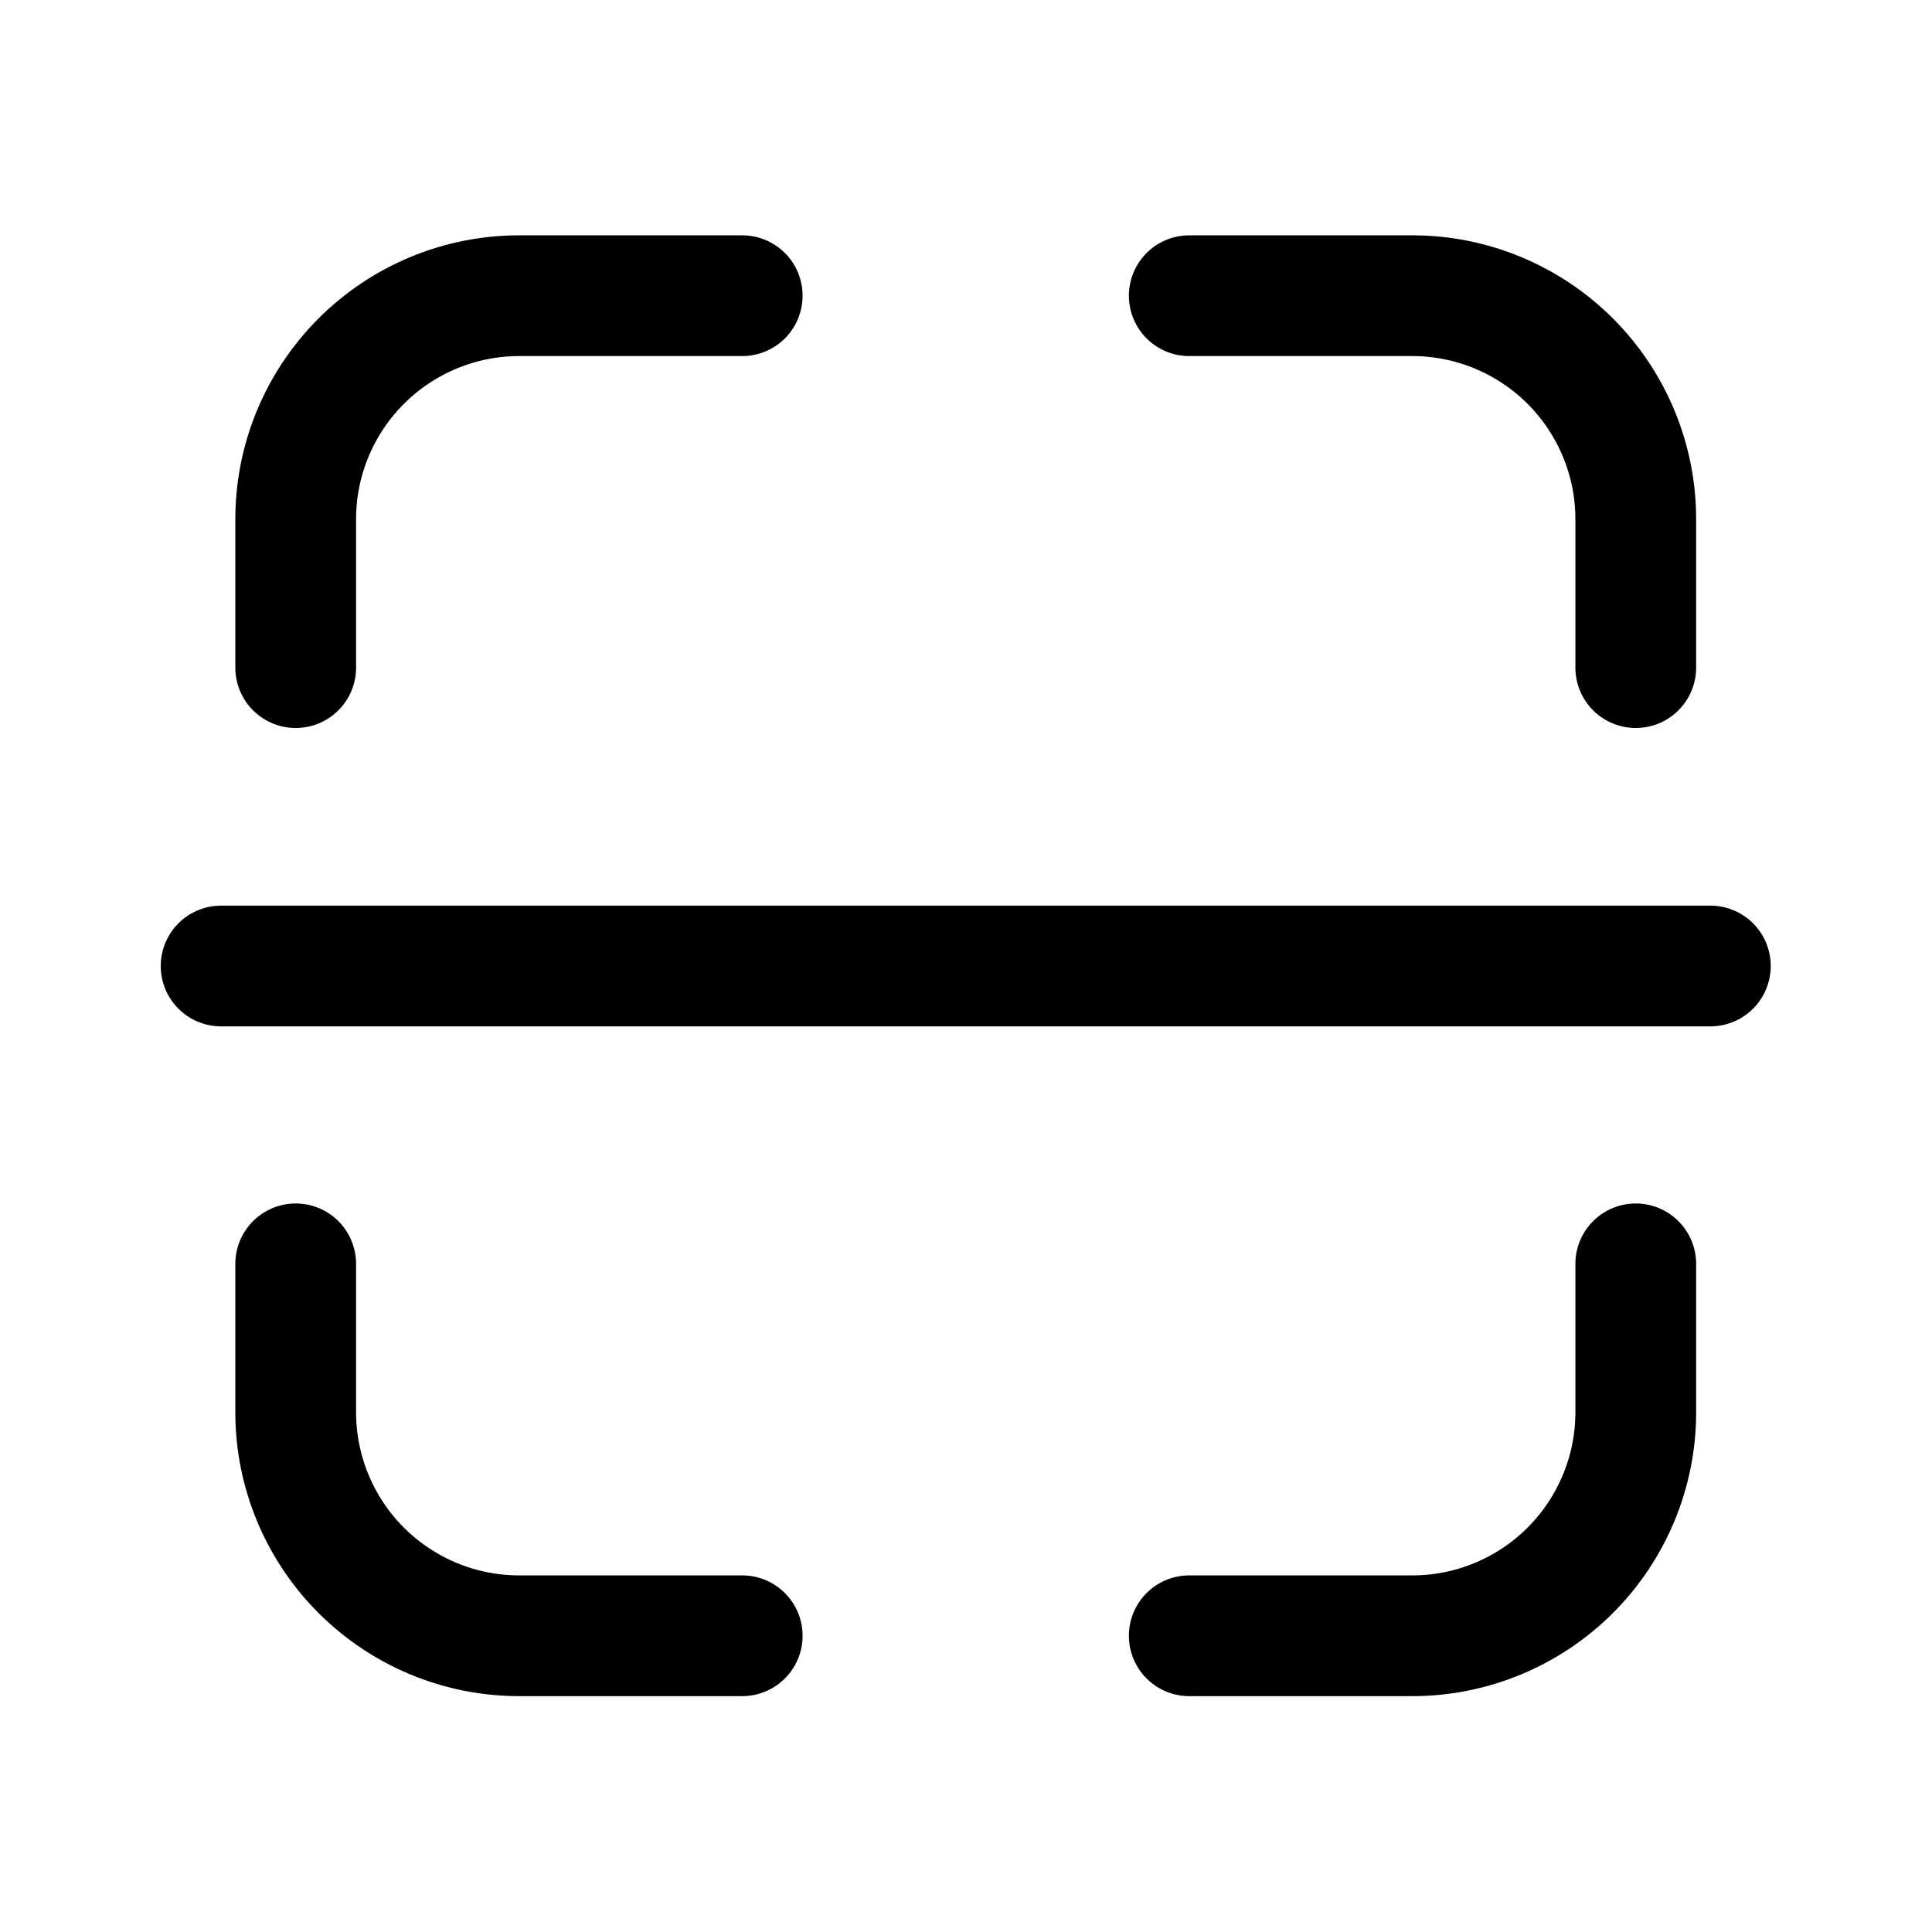 <svg width="36" height="36" viewBox="0 0 36 36" fill="none" xmlns="http://www.w3.org/2000/svg" xmlns:xlink="http://www.w3.org/1999/xlink">
	<desc>
			Created with Pixso.
	</desc>
	<defs>
		<clipPath id="clip362_1012">
			<rect id="Icons" width="36" height="36" fill="white" fill-opacity="0"/>
		</clipPath>
	</defs>
	<rect id="Icons" width="36" height="36" fill="#FFFFFF" fill-opacity="0"/>
	<g clip-path="url(#clip362_1012)">
		<path id="Vector" d="M30.48 12.44L30.48 9.67C30.48 8.57 30.04 7.51 29.26 6.73C28.48 5.95 27.42 5.51 26.32 5.51L22.16 5.51" stroke="#000000" stroke-opacity="1" stroke-width="2.25" stroke-linejoin="round" stroke-linecap="round"/>
		<path id="Vector" d="M22.16 30.48L26.32 30.48C27.42 30.48 28.48 30.04 29.26 29.26C30.04 28.48 30.48 27.42 30.48 26.32L30.48 23.55" stroke="#000000" stroke-opacity="1" stroke-width="2.25" stroke-linejoin="round" stroke-linecap="round"/>
		<path id="Vector" d="M5.51 23.55L5.51 26.32C5.51 27.42 5.95 28.48 6.73 29.26C7.51 30.04 8.57 30.48 9.67 30.48L13.83 30.48" stroke="#000000" stroke-opacity="1" stroke-width="2.25" stroke-linejoin="round" stroke-linecap="round"/>
		<path id="Vector" d="M13.83 5.51L9.67 5.51C8.57 5.51 7.51 5.95 6.73 6.73C5.95 7.51 5.51 8.57 5.51 9.67L5.51 12.44" stroke="#000000" stroke-opacity="1" stroke-width="2.25" stroke-linejoin="round" stroke-linecap="round"/>
		<path id="Vector" d="M4.12 18L31.87 18" stroke="#000000" stroke-opacity="1" stroke-width="2.25" stroke-linejoin="round" stroke-linecap="round"/>
	</g>
</svg>
